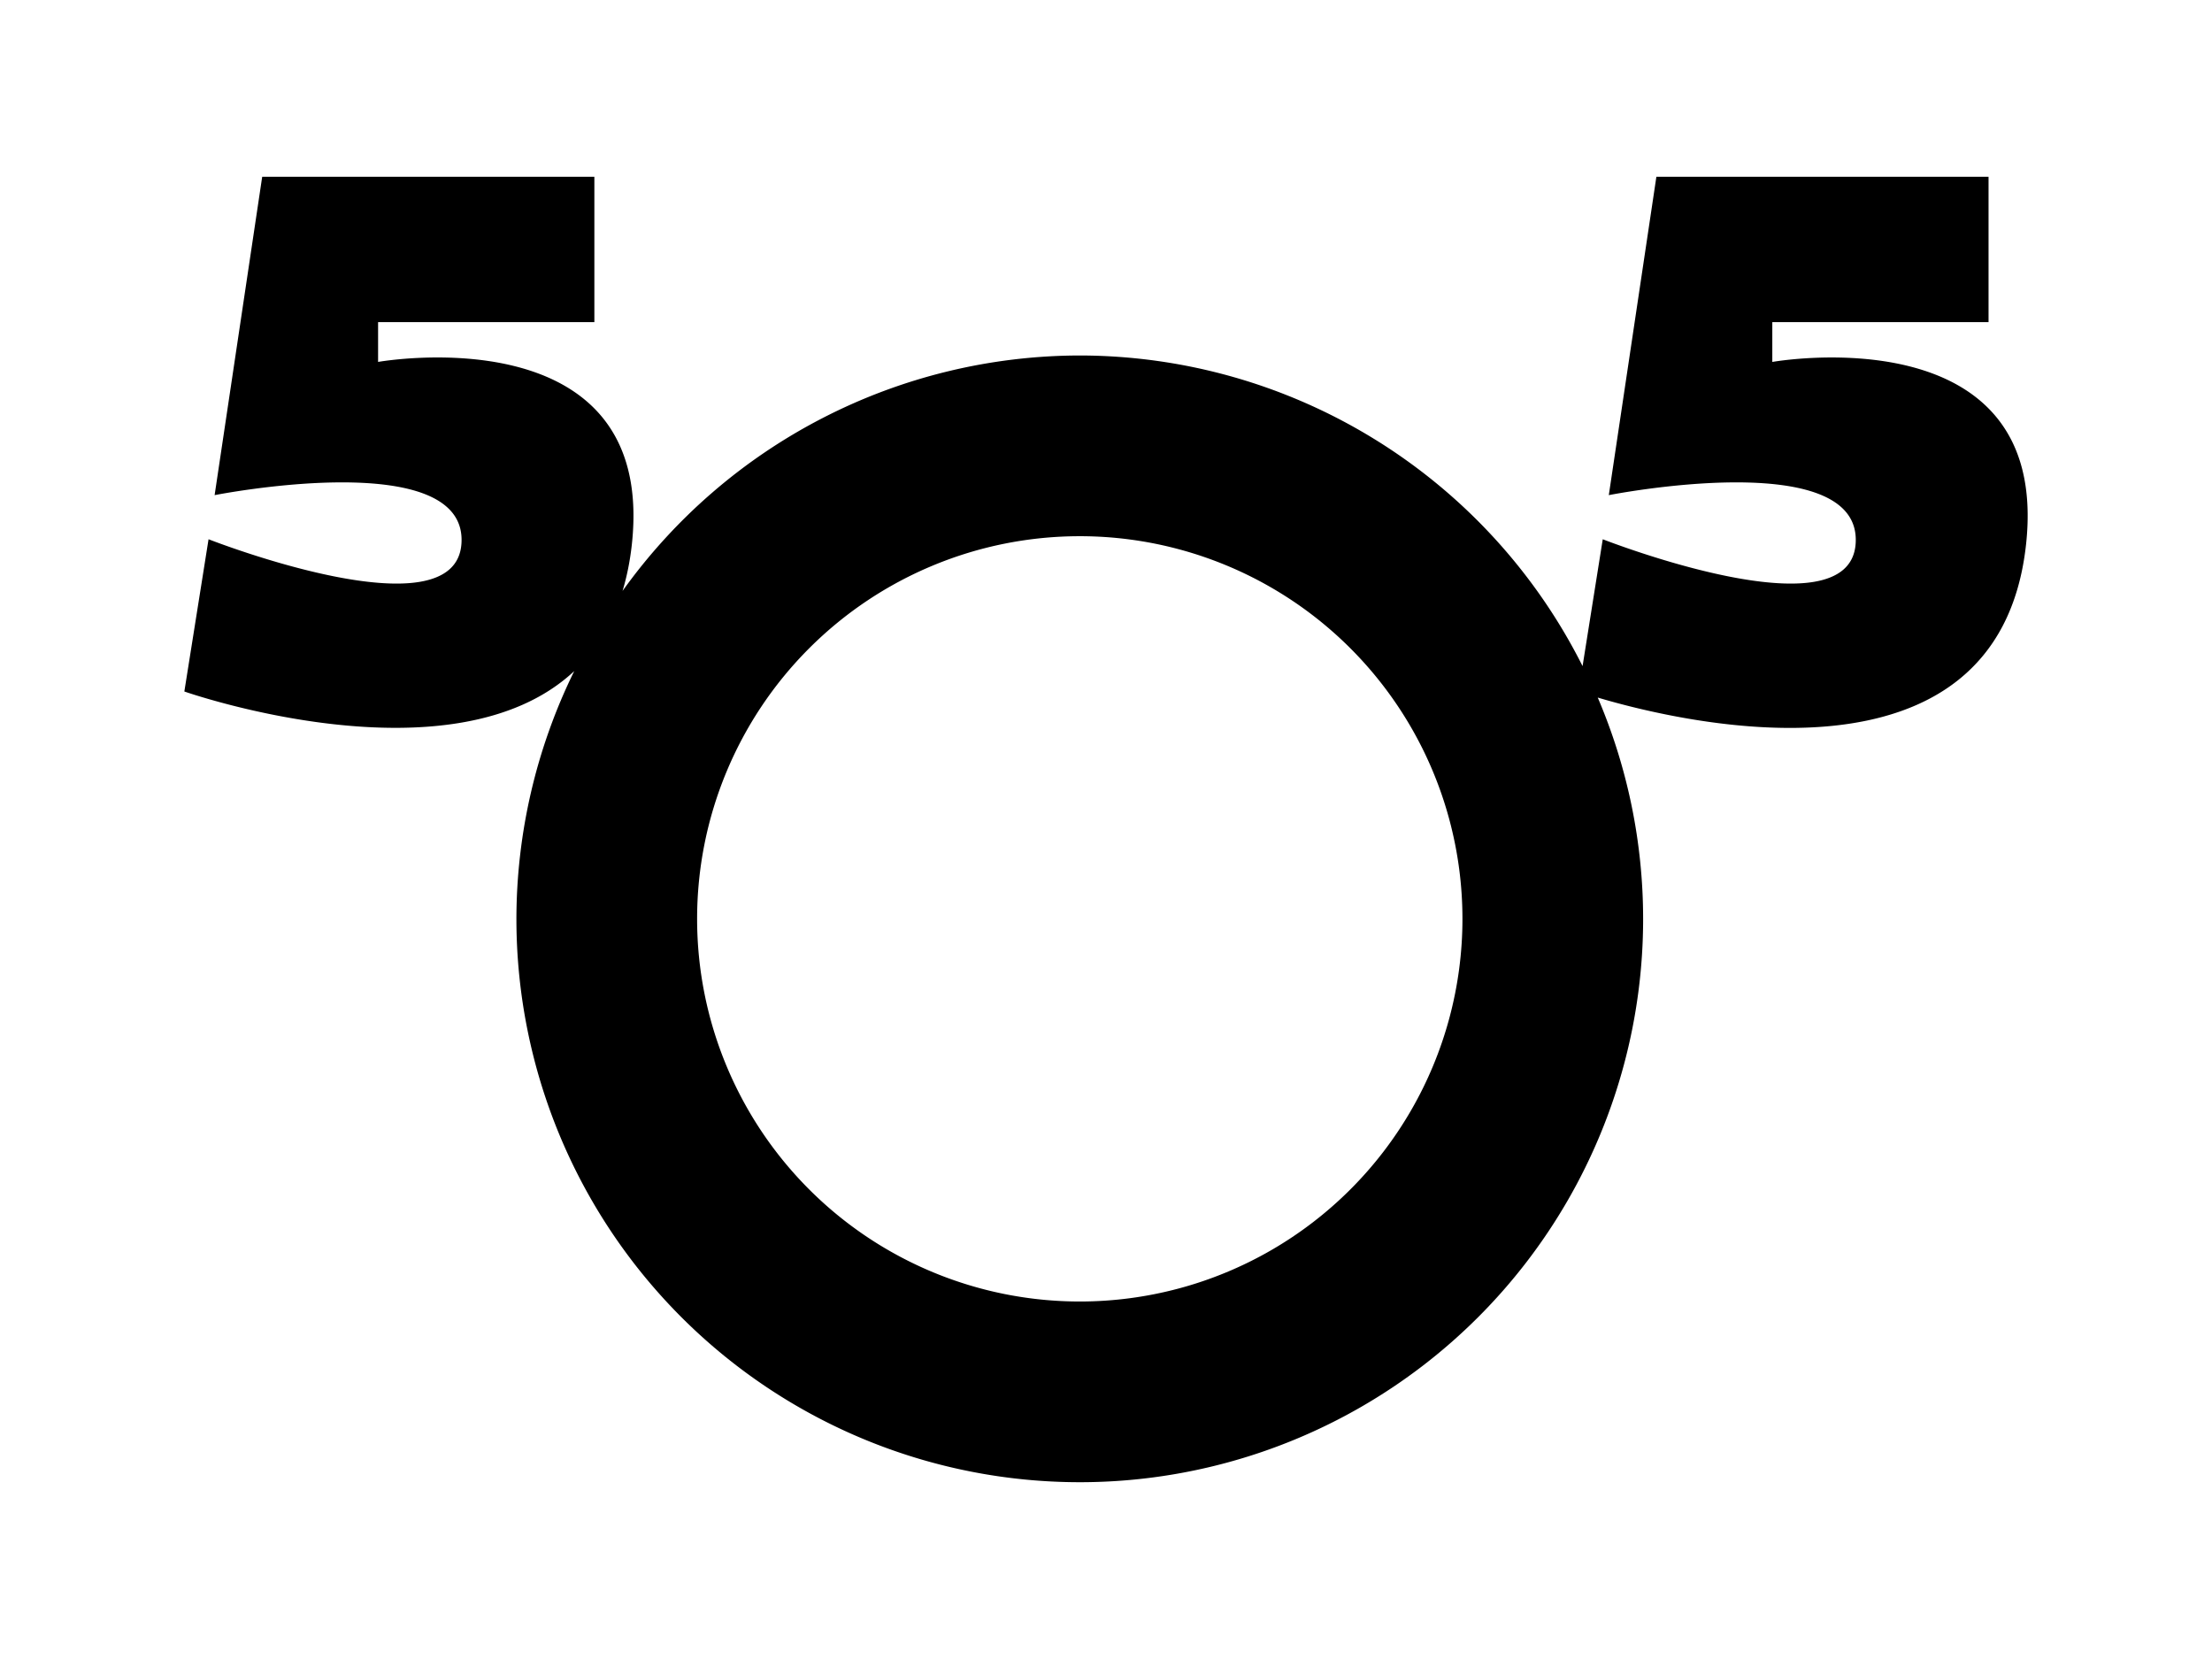 <?xml version="1.0" encoding="UTF-8" standalone="no"?><svg xmlns="http://www.w3.org/2000/svg" width="120" height="90"><path d="m 14.224,9.591 -2.581,17.27 c -8e-6,0 13.709,-2.714 13.392,2.606 -0.301,5.054 -13.721,-0.213 -13.721,-0.213 l -1.313,8.259 c 0,0 14.522,5.102 21.151,-1.107 A 30.562,30.562 0 0 0 28.015,49.847 30.562,30.562 0 0 0 58.577,80.409 30.562,30.562 0 0 0 89.139,49.847 30.562,30.562 0 0 0 86.677,37.843 c 4.433,1.319 21.707,5.541 23.233,-8.286 1.392,-12.62 -13.763,-9.922 -13.763,-9.922 l 0,-2.159 11.731,0 0,-7.885 -18.02,0 -2.581,17.27 c 0,0 13.71,-2.714 13.393,2.606 -0.301,5.054 -13.721,-0.213 -13.721,-0.213 l -1.095,6.883 A 30.562,30.562 0 0 0 58.577,19.285 30.562,30.562 0 0 0 33.773,32.058 c 0.229,-0.761 0.401,-1.589 0.502,-2.501 C 35.667,16.937 20.511,19.634 20.511,19.634 l 0,-2.159 11.733,0 0,-7.885 -18.02,0 z M 58.577,29.089 A 20.759,20.759 0 0 1 79.337,49.847 20.759,20.759 0 0 1 58.577,70.606 20.759,20.759 0 0 1 37.818,49.847 20.759,20.759 0 0 1 58.577,29.089 Z" /></svg>
